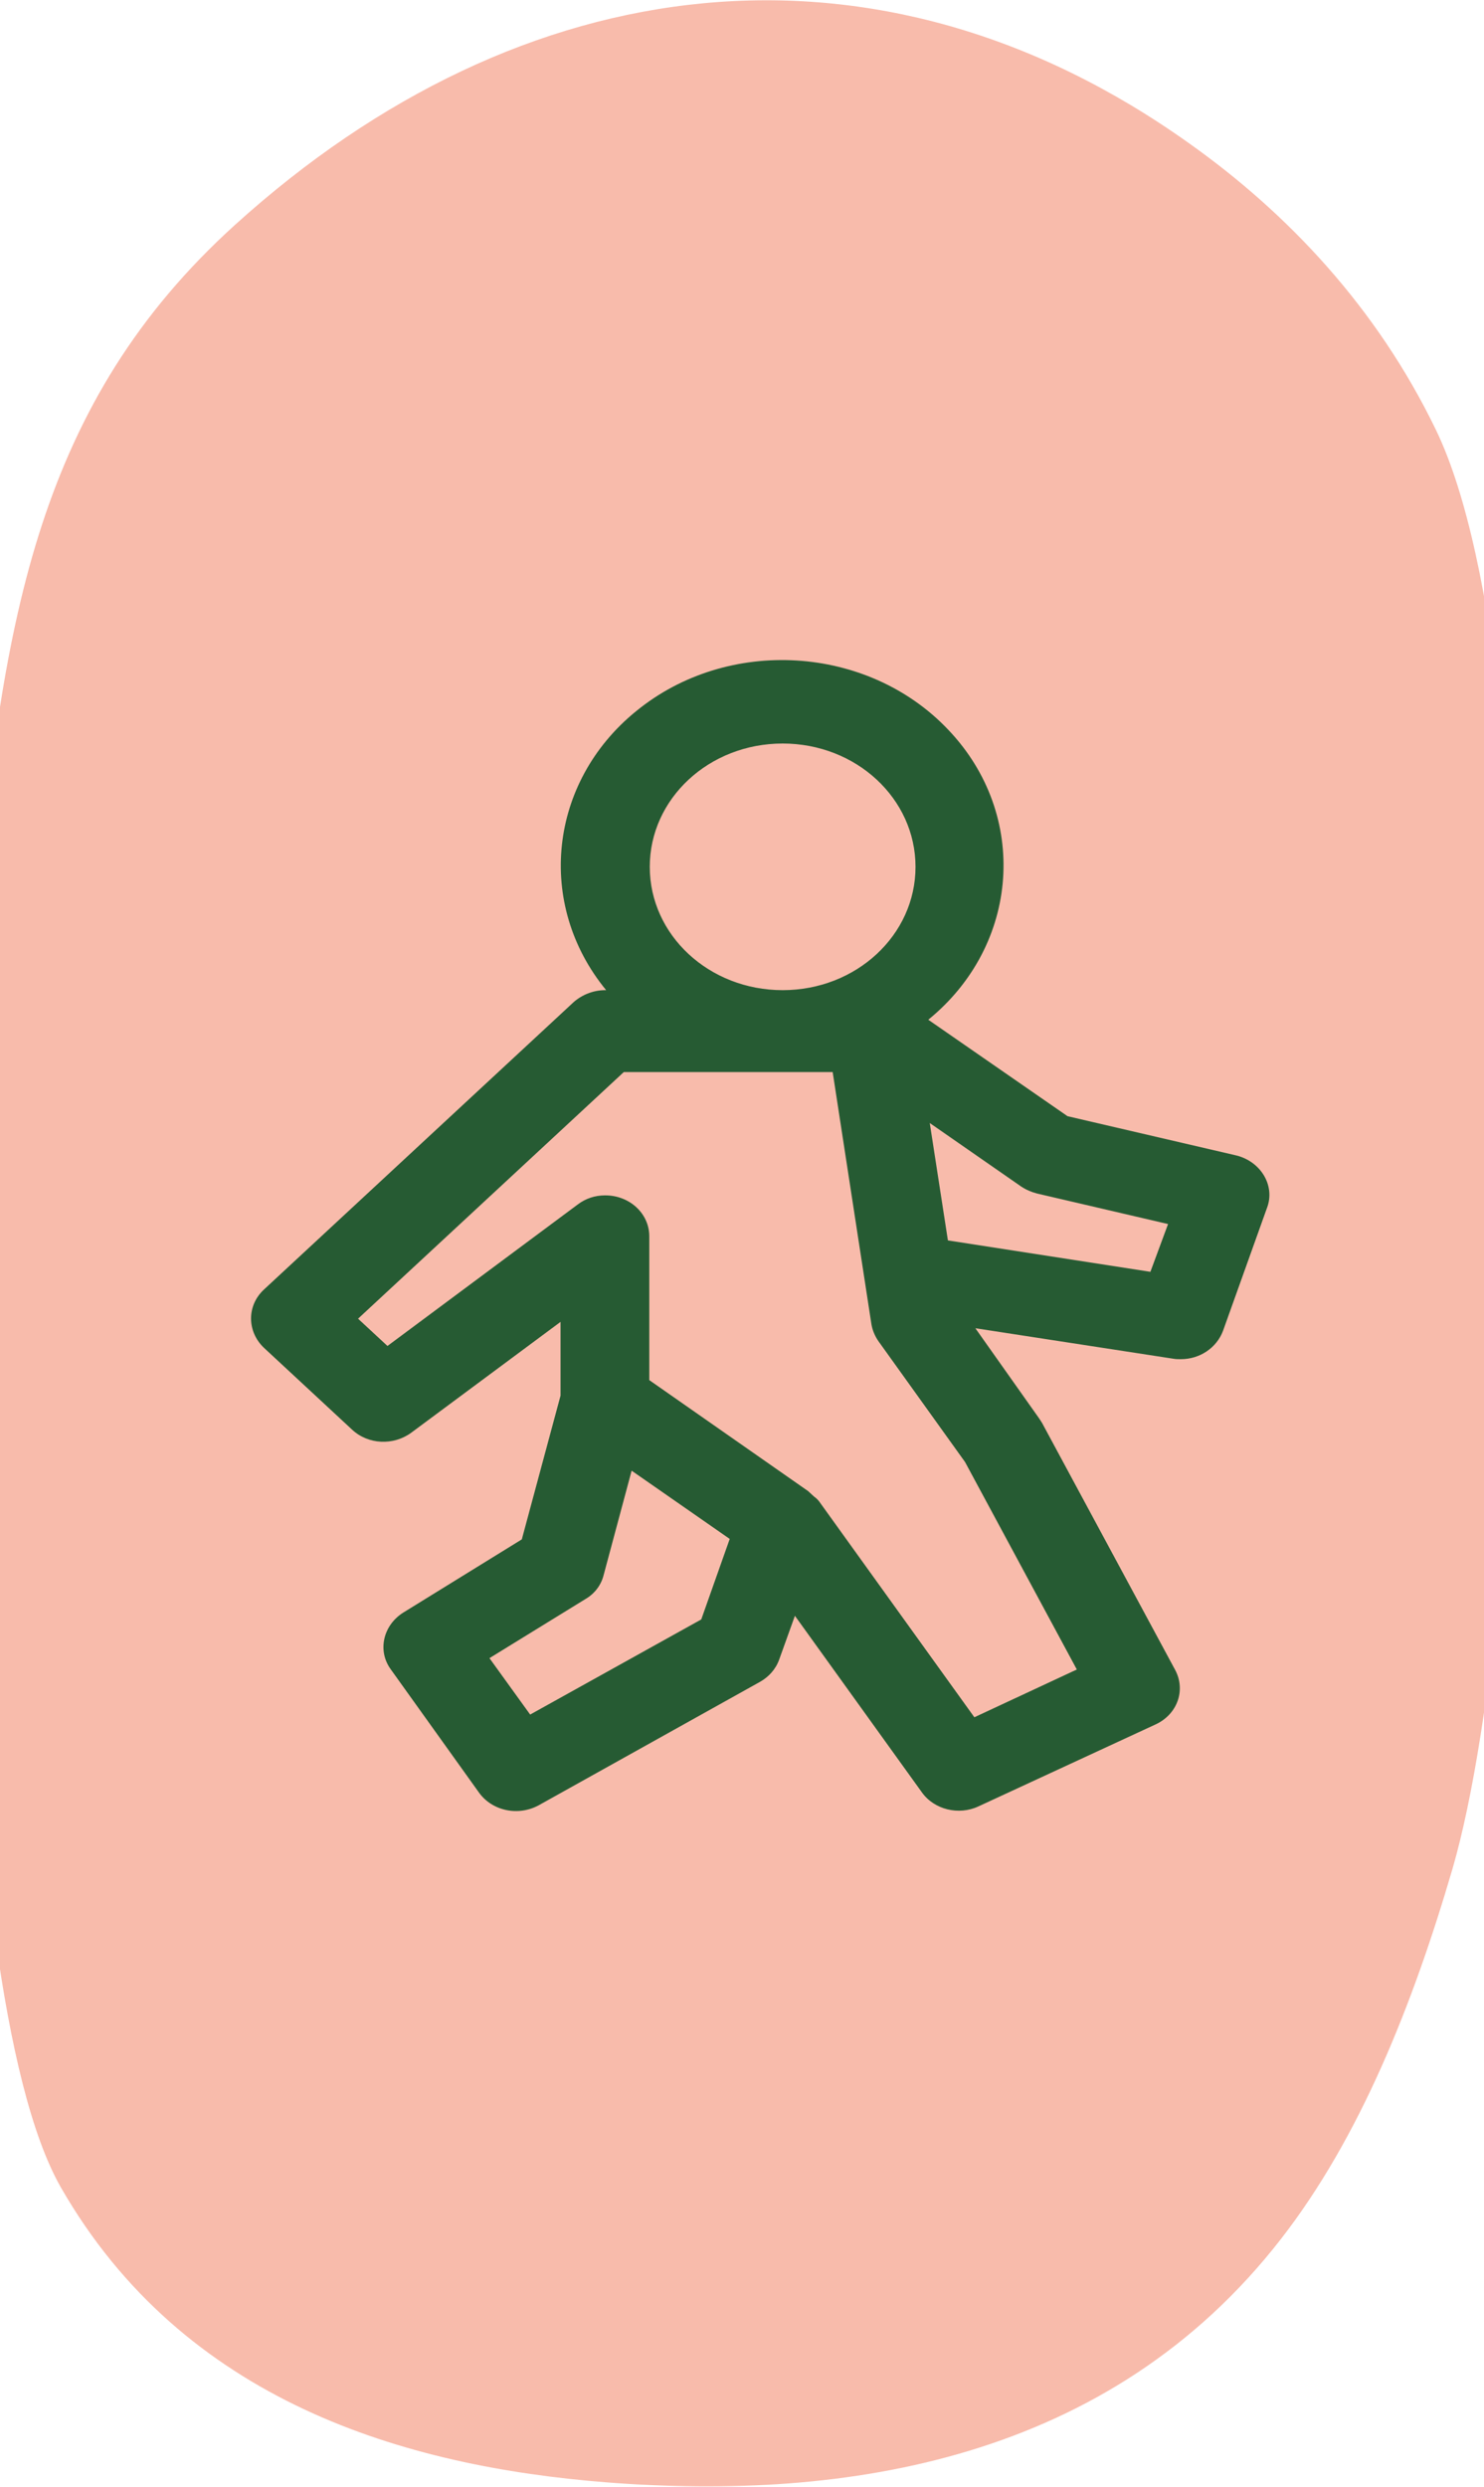 <svg width="40" height="67" viewBox="0 0 40 67" fill="none" xmlns="http://www.w3.org/2000/svg">
<g clip-path="url(#clip0)">
<path d="M1.643 58.94C4.949 64.702 10.894 66.455 16.358 66.884C22.81 67.387 29.89 66.295 34.528 60.325C36.662 57.579 38.08 54.011 39.153 50.345C41.361 42.732 42.027 18.47 38.709 11.592C37.106 8.27 34.688 5.732 32.061 3.868C23.673 -2.114 14.089 -0.962 6.33 6.063C1.063 10.832 0.052 16.643 -0.639 24.661C-1.206 31.146 -1.527 53.41 1.643 58.94Z" fill="#F8BBAB"/>
<path d="M33.4 31.153C33.373 31.141 33.347 31.141 33.307 31.128L28.774 30.074L25.021 27.475C27.492 25.464 27.744 21.958 25.563 19.666C23.395 17.373 19.616 17.14 17.144 19.163C14.792 21.075 14.435 24.361 16.338 26.678H16.312C15.995 26.678 15.691 26.801 15.466 26.997L7.114 34.745C6.651 35.174 6.651 35.873 7.114 36.314L9.492 38.521C9.928 38.926 10.602 38.95 11.078 38.607L15.109 35.616V37.602L14.065 41.476L10.867 43.45C10.325 43.793 10.166 44.479 10.536 44.982L12.915 48.304C13.272 48.795 13.973 48.942 14.528 48.636L20.488 45.313C20.726 45.178 20.911 44.97 21.003 44.712L21.426 43.535L24.849 48.292C25.18 48.758 25.84 48.917 26.369 48.672L31.14 46.465C31.735 46.196 31.973 45.534 31.669 44.982L28.087 38.337C28.061 38.3 28.034 38.251 28.008 38.215L26.29 35.787L31.629 36.609C31.695 36.621 31.761 36.621 31.827 36.621C32.343 36.621 32.792 36.314 32.964 35.861L34.153 32.538C34.365 31.974 34.021 31.349 33.4 31.153ZM21.096 20.033C23.078 20.033 24.677 21.517 24.677 23.356C24.677 25.195 23.078 26.678 21.096 26.678C19.113 26.678 17.514 25.195 17.514 23.356C17.514 21.517 19.113 20.033 21.096 20.033ZM18.902 43.633L14.29 46.196L13.193 44.676L15.783 43.082C16.034 42.935 16.206 42.702 16.272 42.432L17.025 39.625L19.669 41.464L18.902 43.633ZM29.025 44.982L26.263 46.269L22.074 40.446C22.034 40.397 21.995 40.36 21.942 40.323C21.902 40.287 21.862 40.25 21.823 40.213C21.81 40.201 21.796 40.188 21.783 40.176L17.501 37.185V33.311C17.501 32.698 16.973 32.207 16.312 32.207C16.034 32.207 15.783 32.293 15.572 32.453L10.444 36.265L9.651 35.53L16.814 28.885H22.444L23.488 35.677C23.514 35.836 23.581 35.996 23.673 36.13L26.012 39.392L29.025 44.982ZM31.008 34.267L25.55 33.421L25.061 30.258L27.532 31.974C27.664 32.06 27.81 32.121 27.955 32.158L31.484 32.98L31.008 34.267Z" fill="#265B33"/>
</g>
<defs>
<clipPath id="clip0">
<rect width="40" height="67" fill="white"/>
</clipPath>
</defs>
</svg>
